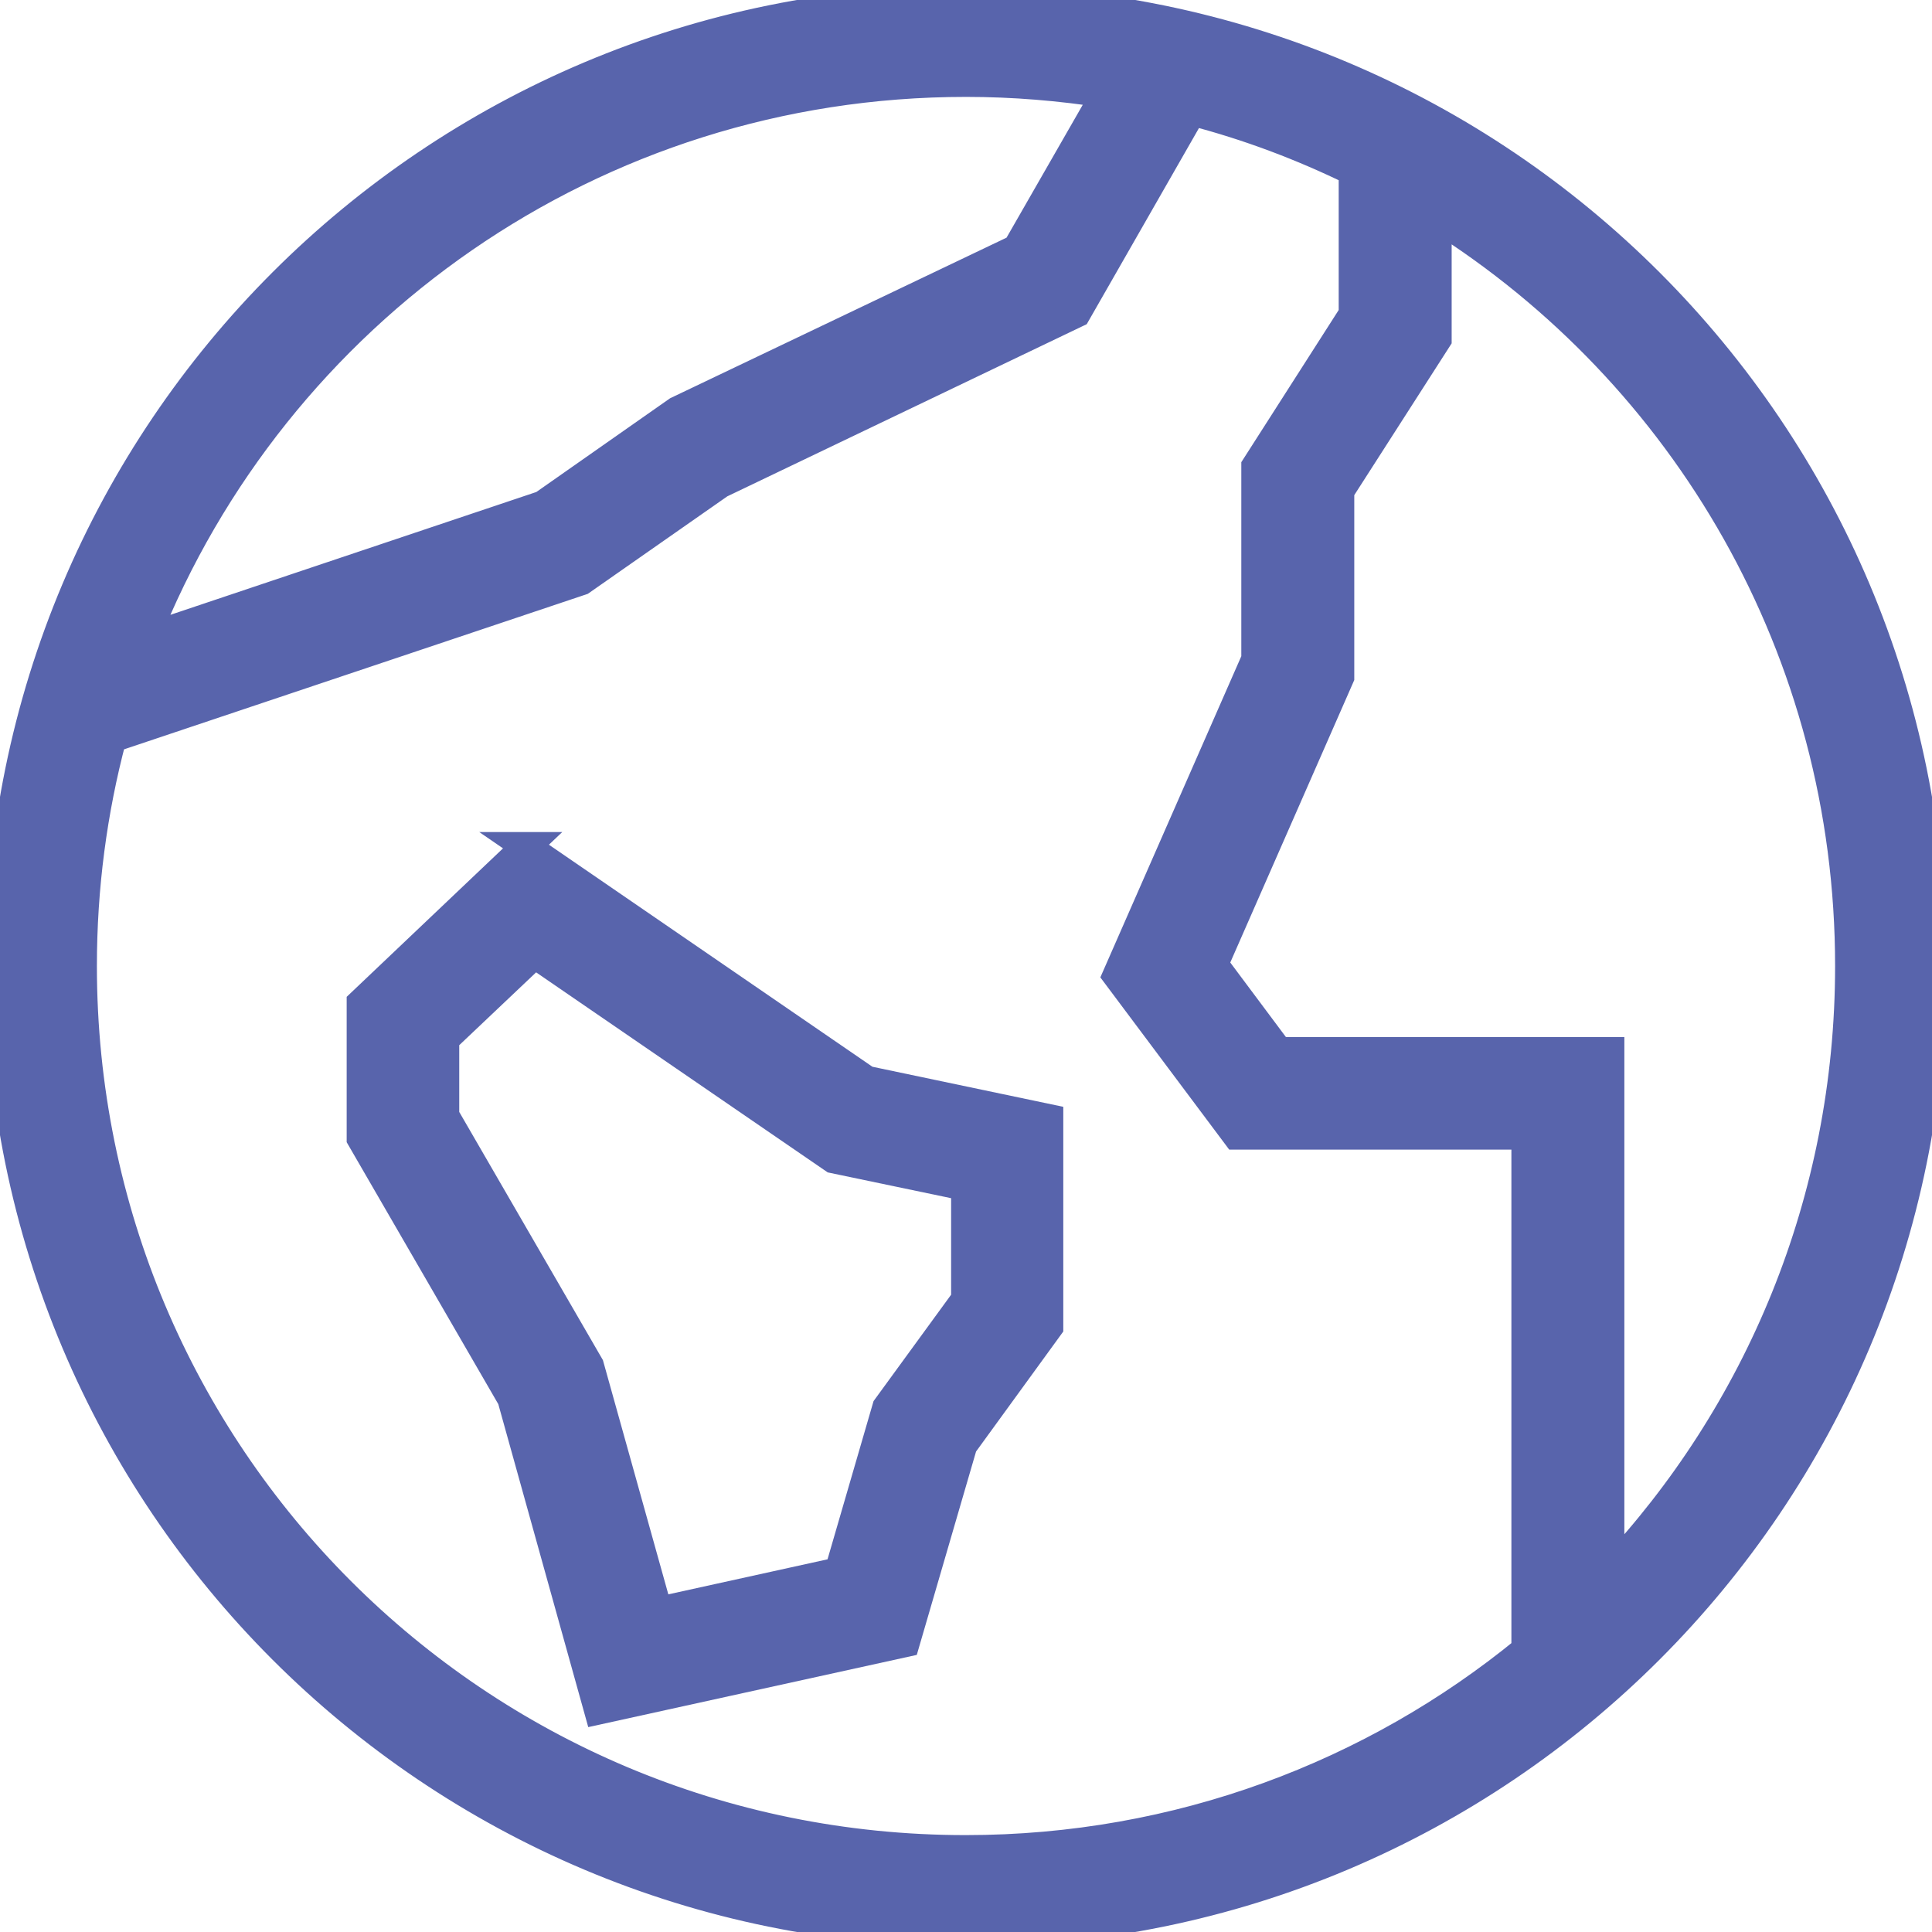<!DOCTYPE svg PUBLIC "-//W3C//DTD SVG 1.1//EN" "http://www.w3.org/Graphics/SVG/1.1/DTD/svg11.dtd">
<!-- Uploaded to: SVG Repo, www.svgrepo.com, Transformed by: SVG Repo Mixer Tools -->
<svg fill="#5864ac" height="800px" width="800px" version="1.1" xmlns="http://www.w3.org/2000/svg" viewBox="0 0 490 490" xmlns:xlink="http://www.w3.org/1999/xlink" enable-background="new 0 0 490 490" stroke="#5864ac" stroke-width="7.35">
<g id="SVGRepo_bgCarrier" stroke-width="0"/>
<g id="SVGRepo_tracerCarrier" stroke-linecap="round" stroke-linejoin="round"/>
<g id="SVGRepo_iconCarrier"> <g> <g> <path d="m245,0c-135.5,0-245,109.5-245,245s109.5,245 245,245 245-109.5 245-245-109.5-245-245-245zm0,20.9c12.1,0 23.9,1 35.5,2.8l-22.6,39.4-86.1,41.1-34.1,23.9-101,33.9c32.9-82.8 113.6-141.1 208.3-141.1zm142,397.6c-38.6,31.6-88.1,50.6-142.1,50.6-124,0-224-100-224-224.1 0-20 2.6-39.4 7.5-57.8l119-39.9 35.2-24.6 90.4-43.3 29.3-51.2c14.3,3.7 28,8.9 40.9,15.2v36.3l-24.7,38.6v48.9l-35.2,80.2 30.3,40.5h73.4v130.6zm21.3-19.8v-132h-84l-16.5-22.1 32-72.9v-47.2l24.7-38.5v-30.8c62.9,39.6 104.6,109.7 104.6,189.8 0,59.6-23.1,113.6-60.8,153.7z"/> <path d="m133.4,214.7l-41.8,39.7v34.3l38.2,66 22,79 77.8-17.1 14.6-50.1 21.8-30v-52.8l-46.2-9.7-86.4-59.3zm111.5,115h-0.1l-19.9,27.3-12.1,41.6-45.9,10.1-17.4-62.3-36.7-63.4v-19.5l22.8-21.6 75.8,52 33.5,7 0,28.8z"/> </g> </g> </g>
</svg>